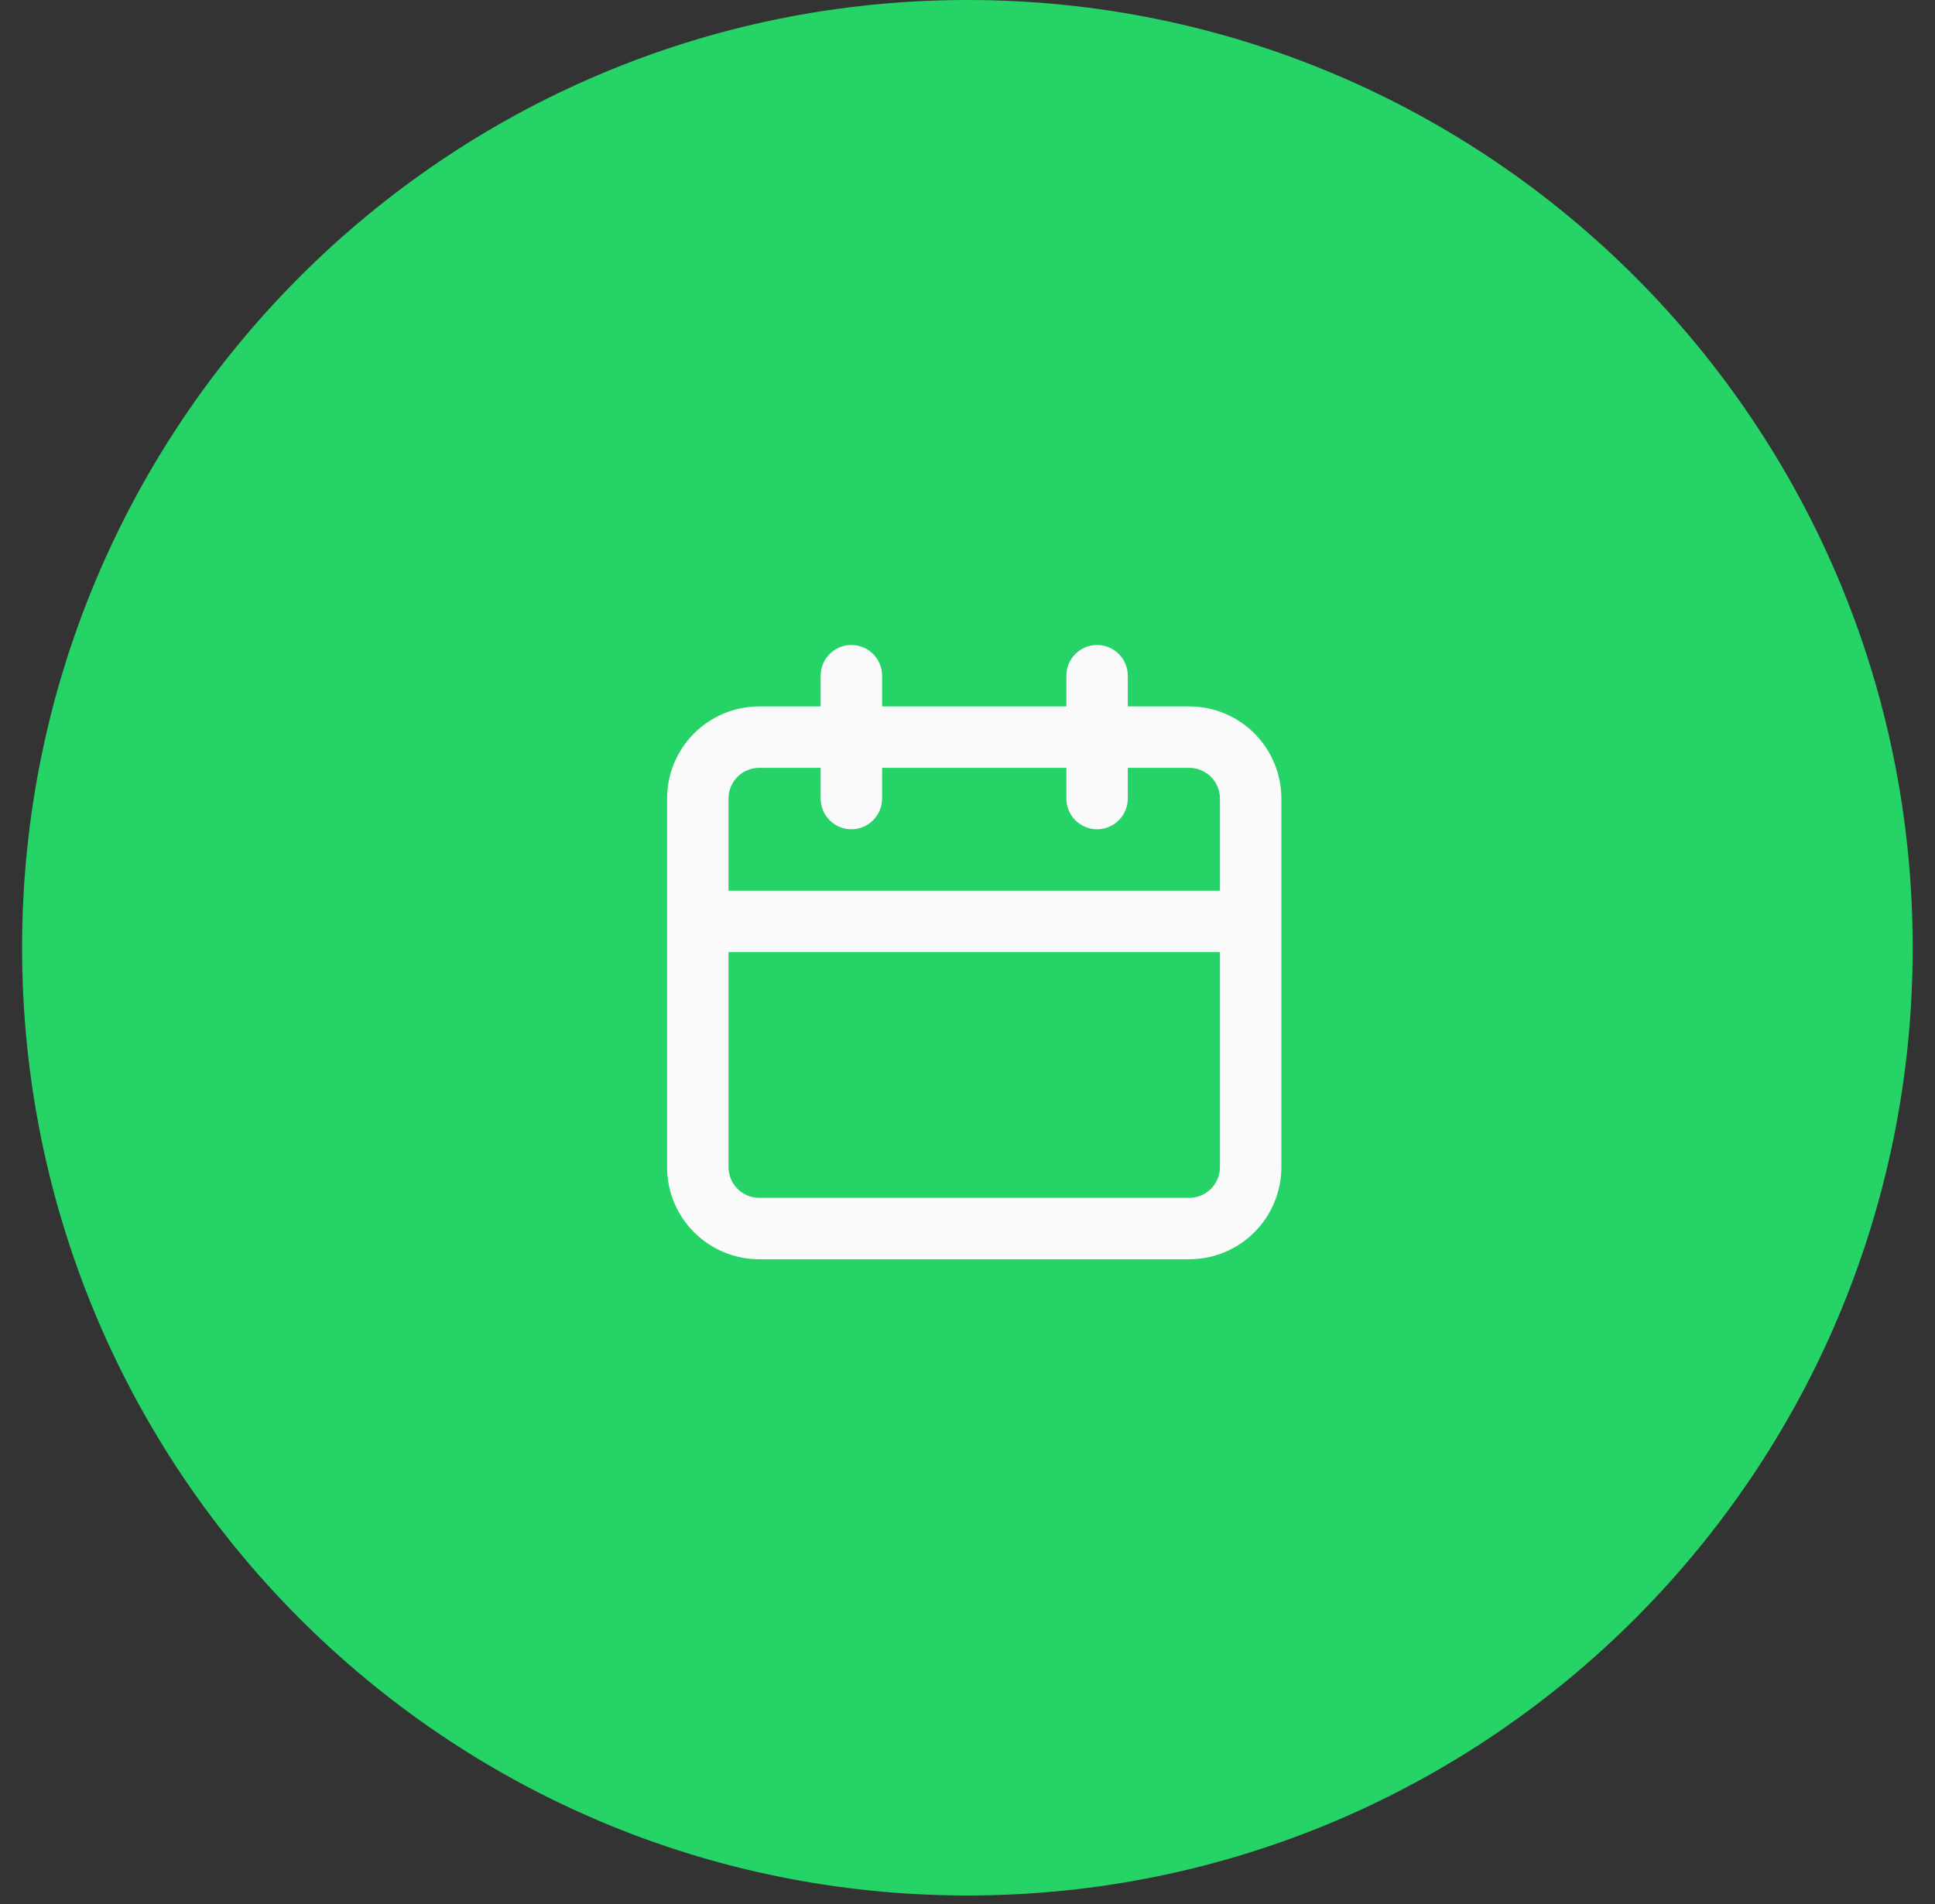 <svg width="63" height="62" viewBox="0 0 63 62" fill="none" xmlns="http://www.w3.org/2000/svg">
<rect x="0" y="0" width="63" height="62" fill="#333333" stroke="none"/>
<path d="M62.274 30.858C62.274 47.9 48.495 61.715 31.497 61.715C14.498 61.715 0.719 47.9 0.719 30.858C0.719 13.815 14.498 0 31.497 0C48.495 0 62.274 13.815 62.274 30.858Z" fill="#25D366"/>
<path d="M38.719 23H36.719V22C36.719 21.735 36.613 21.48 36.426 21.293C36.238 21.105 35.984 21 35.719 21C35.453 21 35.199 21.105 35.012 21.293C34.824 21.48 34.719 21.735 34.719 22V23H28.719V22C28.719 21.735 28.613 21.48 28.426 21.293C28.238 21.105 27.984 21 27.719 21C27.453 21 27.199 21.105 27.012 21.293C26.824 21.48 26.719 21.735 26.719 22V23H24.719C23.923 23 23.16 23.316 22.597 23.879C22.035 24.441 21.719 25.204 21.719 26V38C21.719 38.796 22.035 39.559 22.597 40.121C23.16 40.684 23.923 41 24.719 41H38.719C39.514 41 40.278 40.684 40.84 40.121C41.403 39.559 41.719 38.796 41.719 38V26C41.719 25.204 41.403 24.441 40.84 23.879C40.278 23.316 39.514 23 38.719 23ZM39.719 38C39.719 38.265 39.613 38.52 39.426 38.707C39.238 38.895 38.984 39 38.719 39H24.719C24.453 39 24.199 38.895 24.012 38.707C23.824 38.52 23.719 38.265 23.719 38V31H39.719V38ZM39.719 29H23.719V26C23.719 25.735 23.824 25.48 24.012 25.293C24.199 25.105 24.453 25 24.719 25H26.719V26C26.719 26.265 26.824 26.52 27.012 26.707C27.199 26.895 27.453 27 27.719 27C27.984 27 28.238 26.895 28.426 26.707C28.613 26.52 28.719 26.265 28.719 26V25H34.719V26C34.719 26.265 34.824 26.52 35.012 26.707C35.199 26.895 35.453 27 35.719 27C35.984 27 36.238 26.895 36.426 26.707C36.613 26.52 36.719 26.265 36.719 26V25H38.719C38.984 25 39.238 25.105 39.426 25.293C39.613 25.48 39.719 25.735 39.719 26V29Z" fill="#FAFAFA"/>
</svg>
